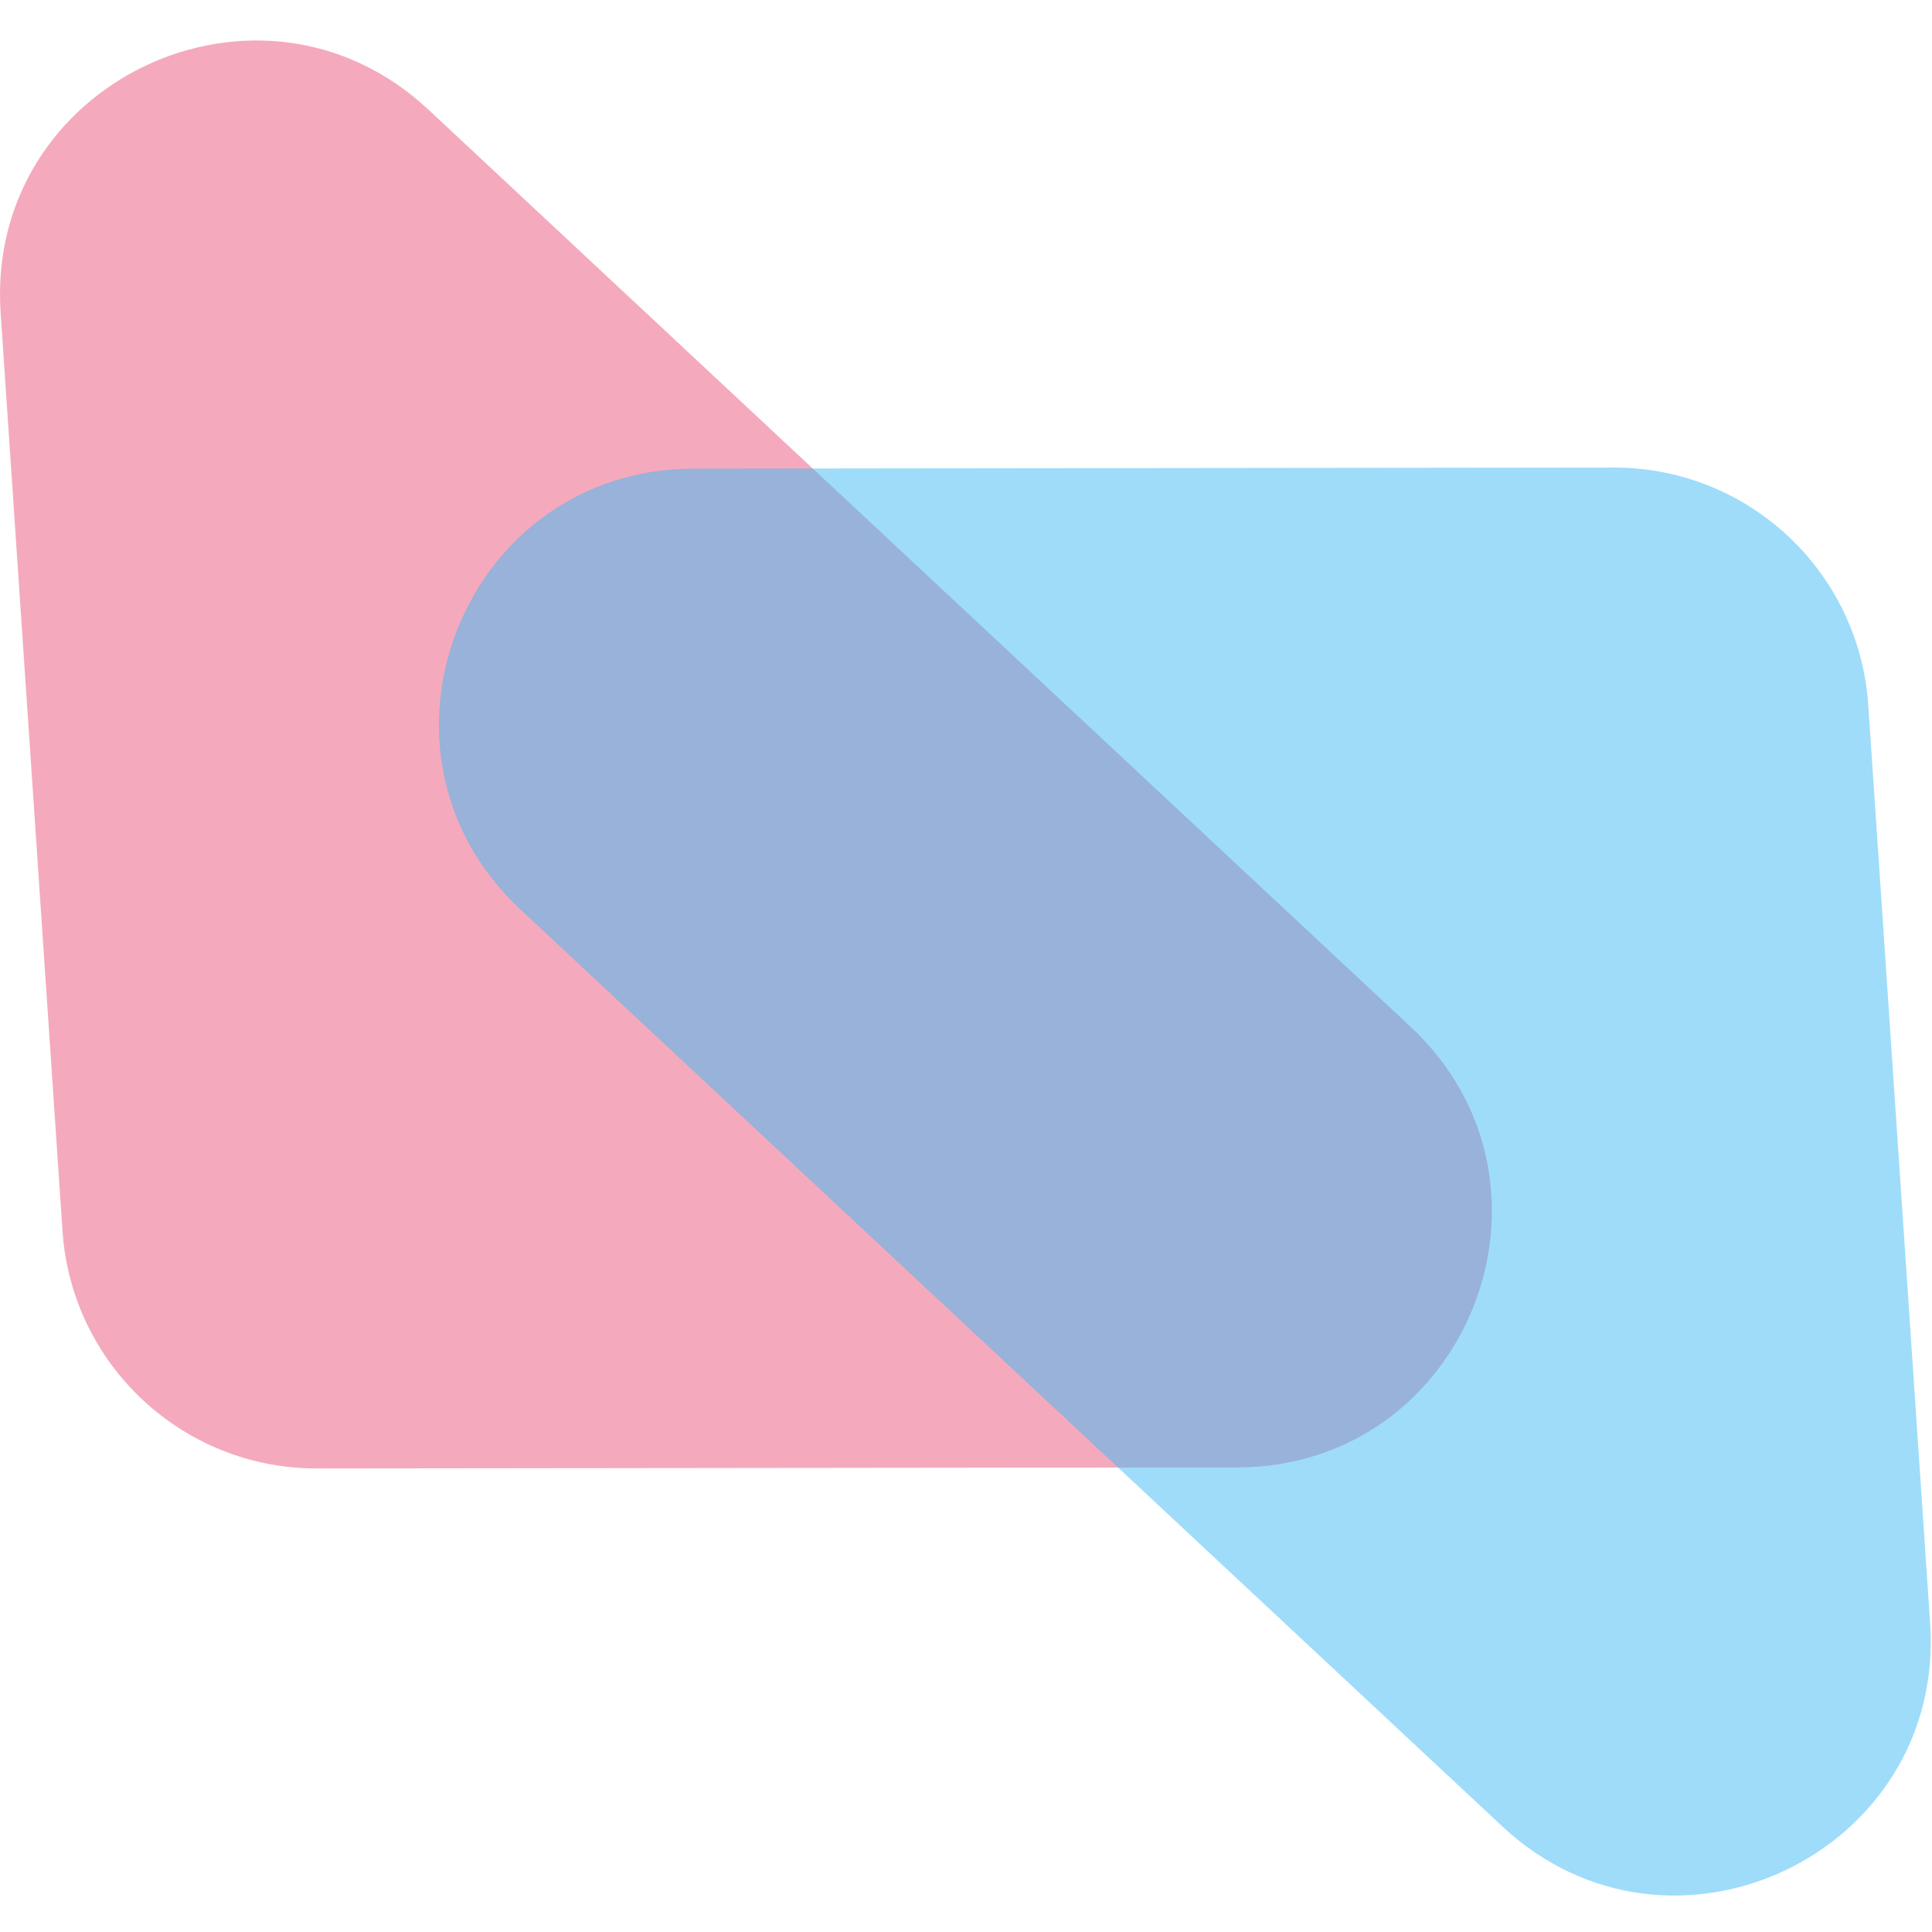 <svg width="258" height="258" xmlns="http://www.w3.org/2000/svg" fill="none">

    <g>
        <title>Layer 1</title>
        <path id="svg_1" fill-opacity="0.5" fill="#EB567B" d="m42.308,196.099c-17.905,0.02 -32.758,-13.85 -33.961,-31.714l-8.263,-122.608c-2.073,-30.766 34.591,-48.182 57.128,-27.136l131.149,122.469c22.537,21.046 7.669,58.815 -23.167,58.85l-122.886,0.139z" />
        <path id="svg_2" fill-opacity="0.5" fill="#3FBBF7" d="m215.525,62.439c17.905,-0.02 32.758,13.85 33.962,31.714l8.262,122.608c2.074,30.766 -34.591,48.182 -57.128,27.136l-131.148,-122.469c-22.538,-21.046 -7.669,-58.815 23.167,-58.85l122.885,-0.139z" />
    </g>
</svg>